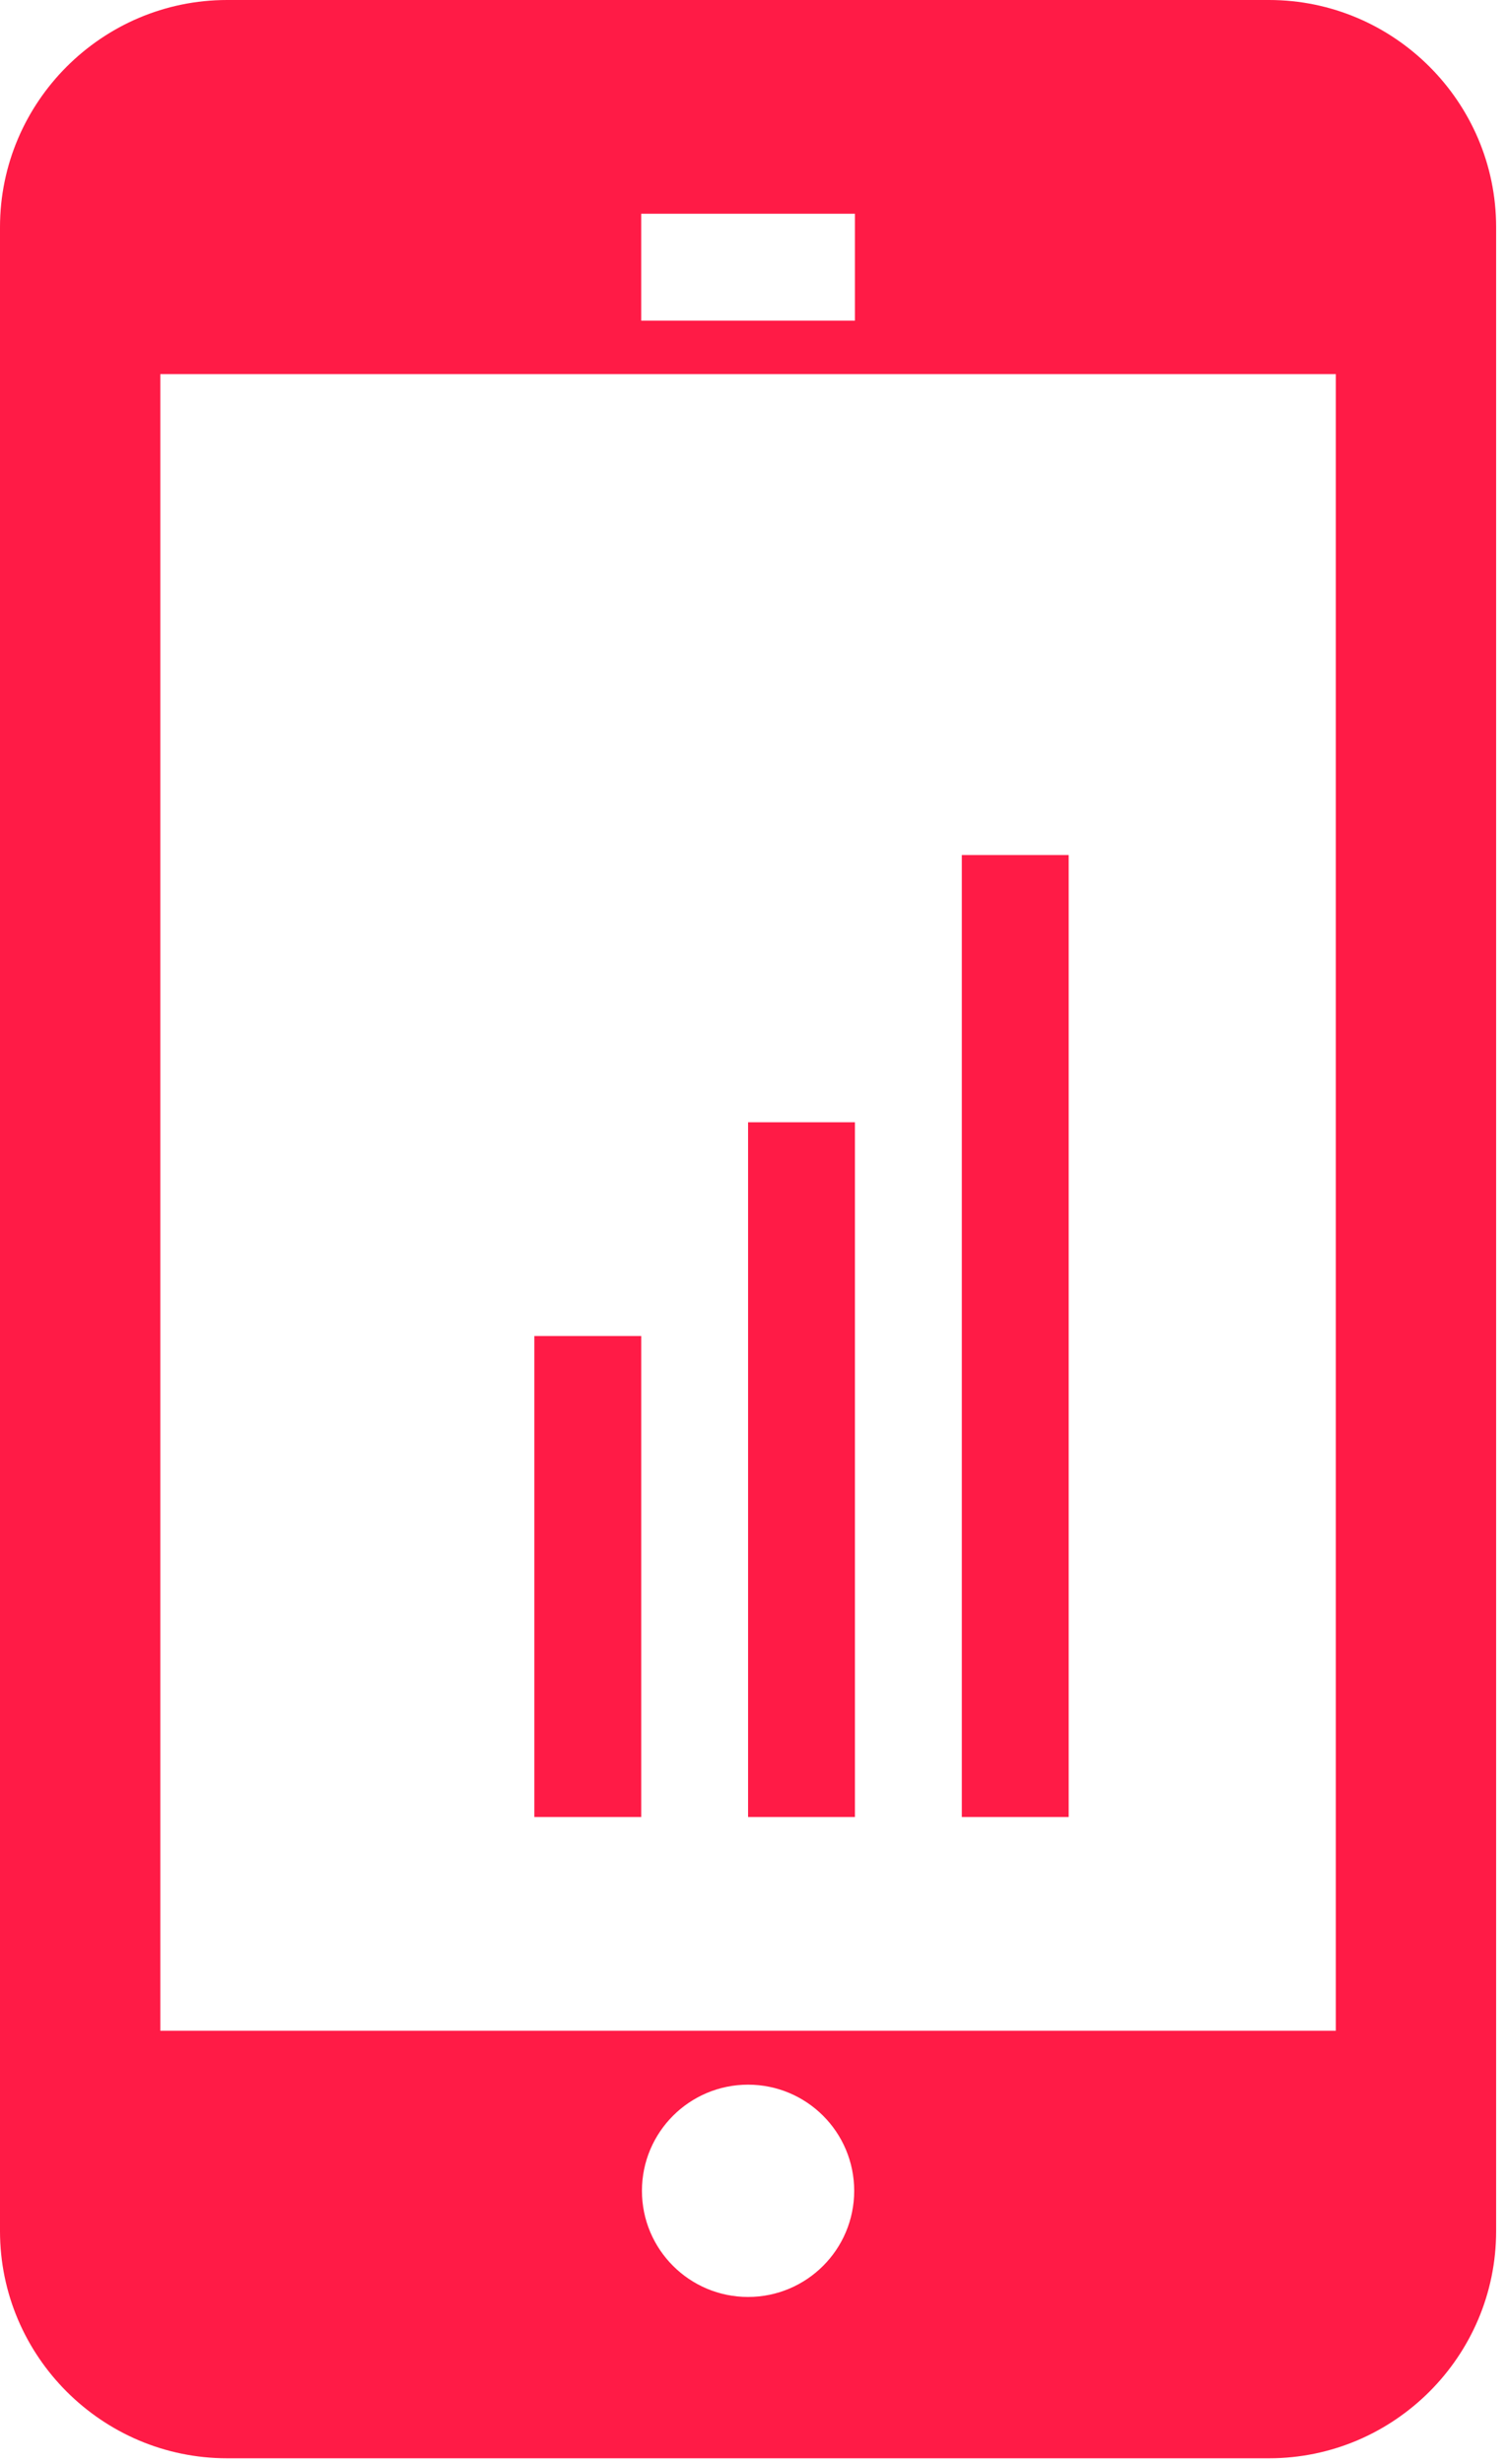 <svg width="104" height="170" viewBox="0 0 104 170" fill="none" xmlns="http://www.w3.org/2000/svg">
<path d="M73.75 59V125.375H66.375V59H73.75Z" fill="#FF1B46"/>
<path d="M59 77.438V125.375H51.626V77.438H59Z" fill="#FF1B46"/>
<path d="M44.251 92.188V125.375H36.875V92.188H44.251Z" fill="#FF1B46"/>
<path fill-rule="evenodd" clip-rule="evenodd" d="M15.672 0H87.579C91.892 0 95.811 1.762 98.65 4.601C101.488 7.439 103.25 11.358 103.25 15.672V153.953C103.25 158.267 101.488 162.186 98.65 165.024C95.811 167.863 91.892 169.625 87.579 169.625H15.672C11.358 169.625 7.44 167.863 4.601 165.024C1.762 162.186 0 158.267 0 153.953V15.672C0 11.358 1.762 7.44 4.601 4.601C7.44 1.762 11.358 0 15.672 0ZM14.75 25.813H88.5H92.188V29.5V136.438V140.125H88.5H14.75H11.063V136.438V29.5V25.813H14.75ZM44.25 14.75H59V22.126H44.25V14.75ZM51.625 143.845C55.67 143.845 58.949 147.124 58.949 151.169C58.949 155.214 55.67 158.493 51.625 158.493C47.58 158.493 44.301 155.214 44.301 151.169C44.301 147.124 47.58 143.845 51.625 143.845Z" fill="#FF1B46"/>
</svg>
